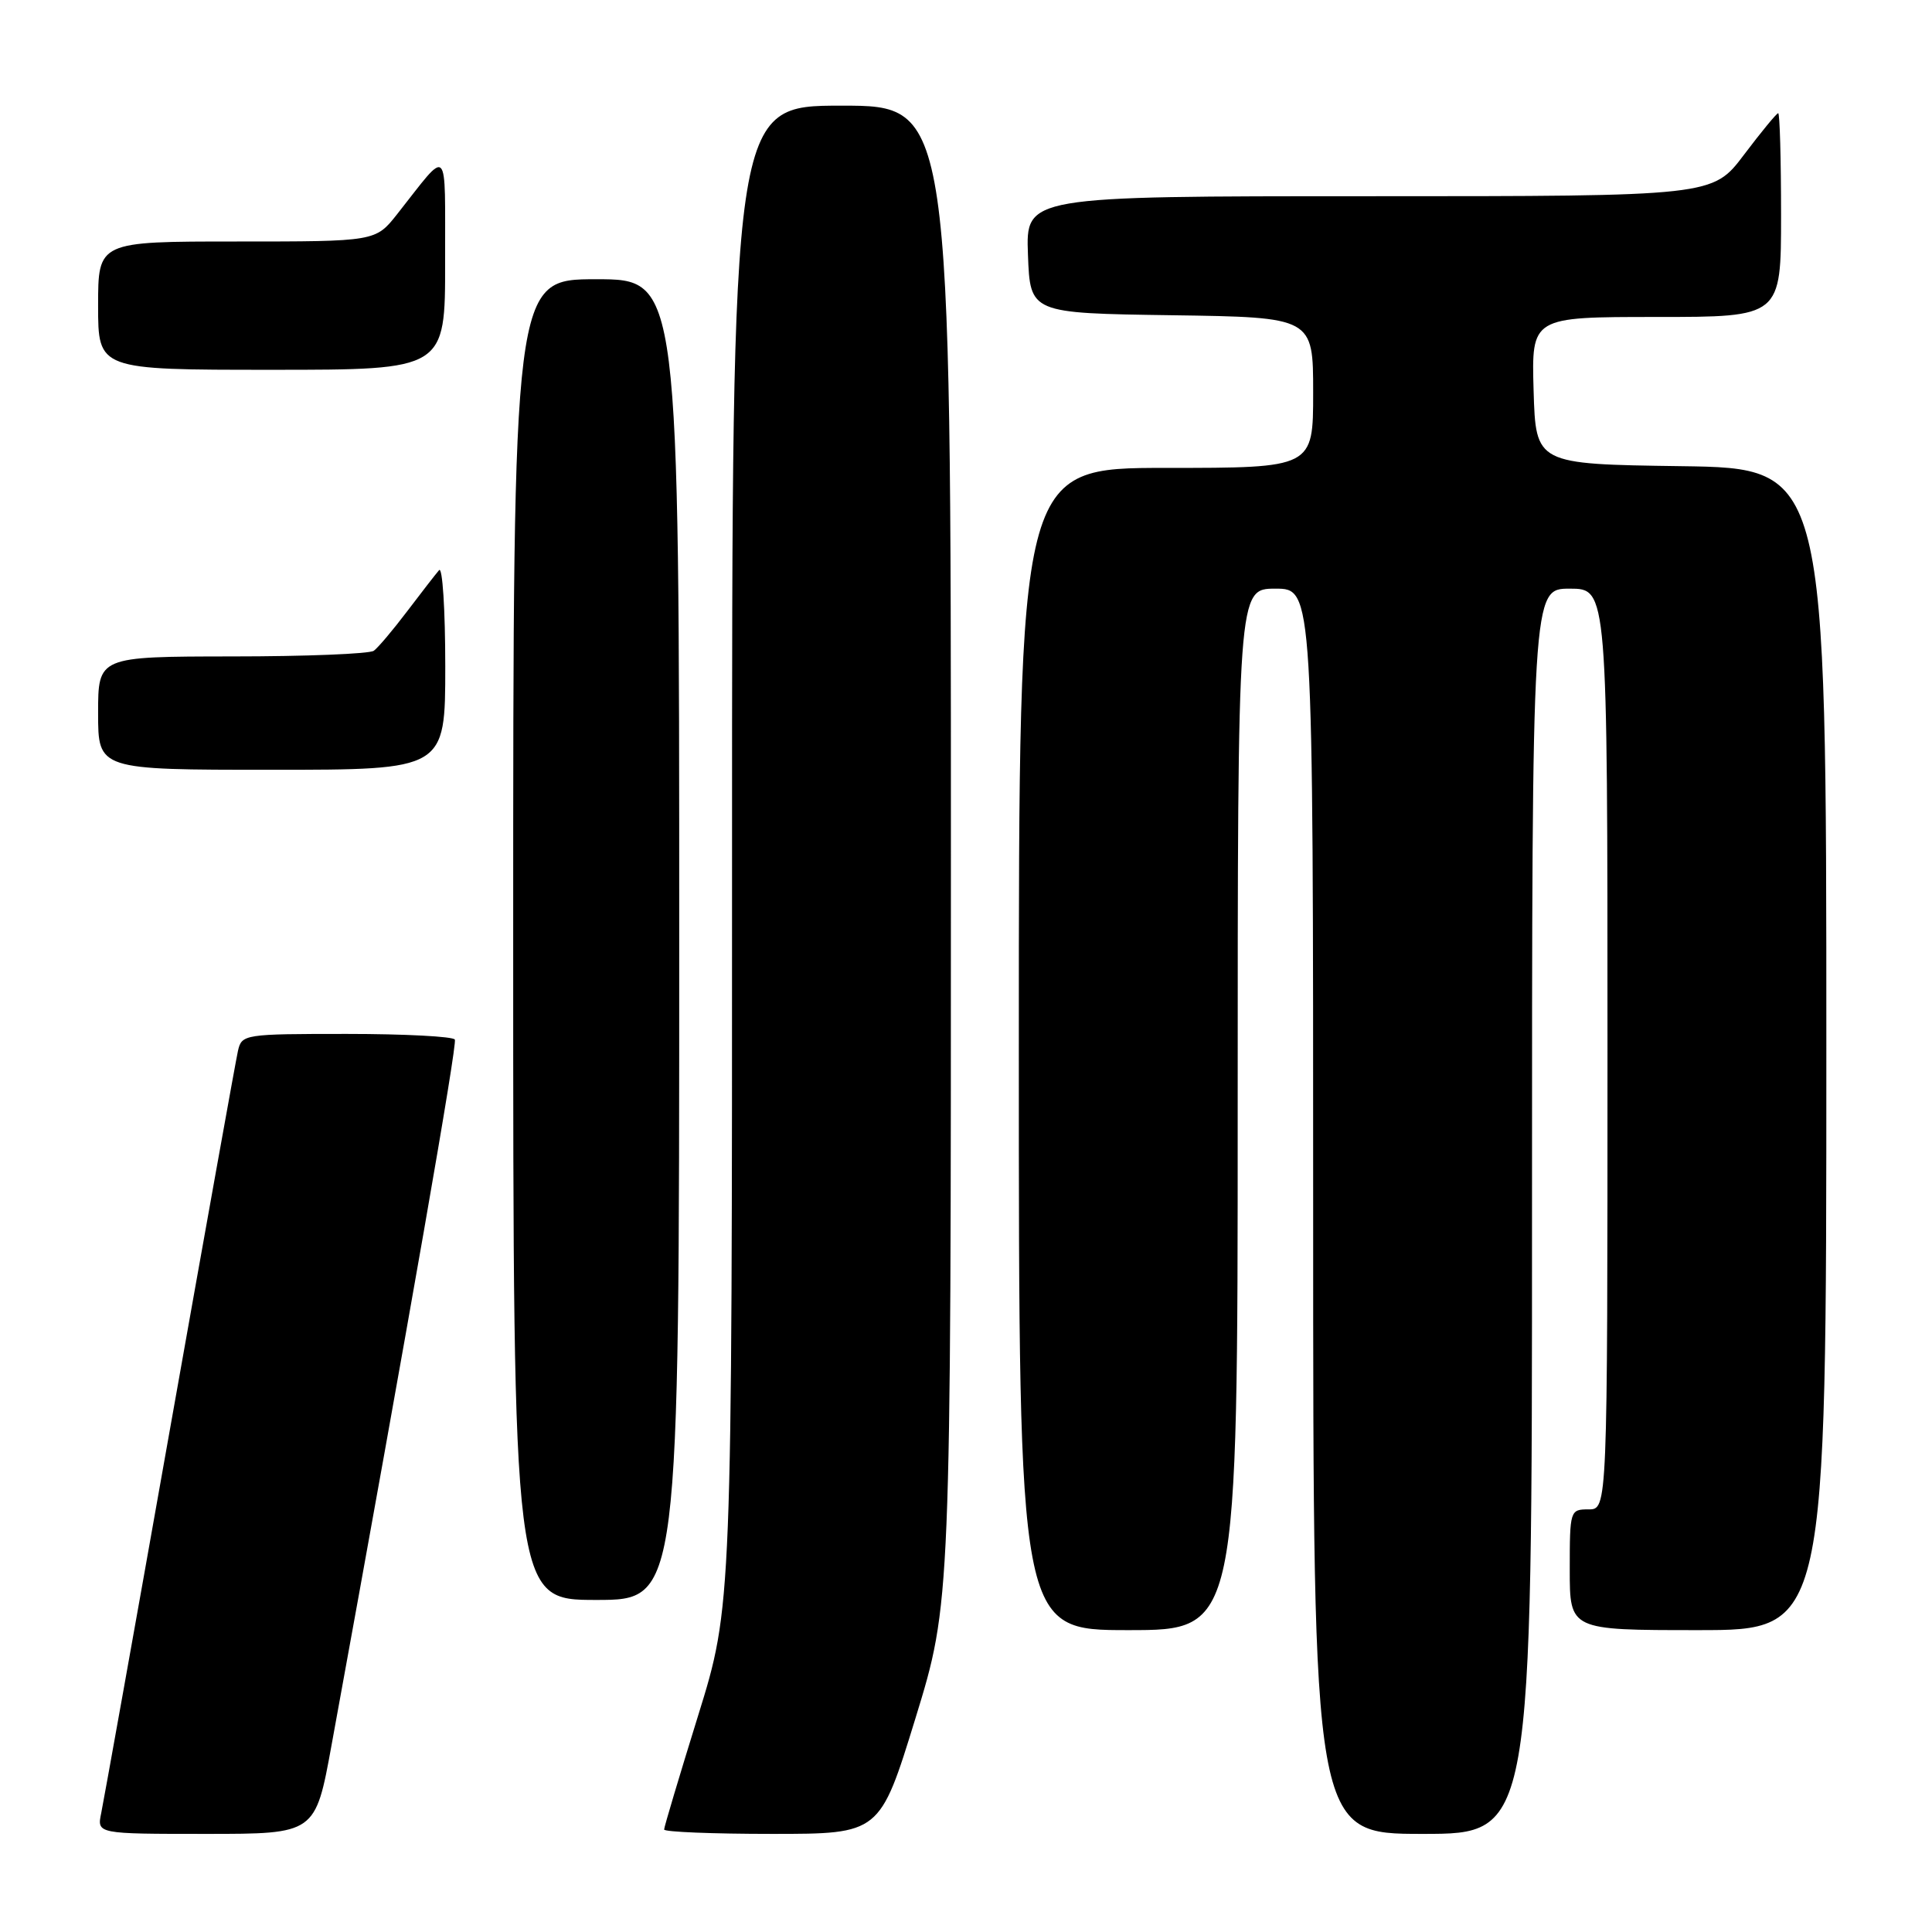 <?xml version="1.0" encoding="UTF-8" standalone="no"?>
<!DOCTYPE svg PUBLIC "-//W3C//DTD SVG 1.1//EN" "http://www.w3.org/Graphics/SVG/1.1/DTD/svg11.dtd" >
<svg xmlns="http://www.w3.org/2000/svg" xmlns:xlink="http://www.w3.org/1999/xlink" version="1.1" viewBox="0 0 256 256">
 <g >
 <path fill="currentColor"
d=" M 43.93 231.25 C 54.37 174.03 60.60 138.38 60.27 137.75 C 60.06 137.34 53.62 137.00 45.96 137.00 C 32.34 137.00 32.03 137.05 31.53 139.25 C 31.25 140.49 27.19 163.10 22.50 189.50 C 17.82 215.90 13.72 238.74 13.41 240.25 C 12.84 243.00 12.84 243.00 27.31 243.00 C 41.79 243.00 41.79 243.00 43.93 231.25 Z  M 121.30 227.69 C 126.00 212.39 126.00 212.39 126.00 113.19 C 126.00 14.00 126.00 14.00 111.50 14.00 C 97.00 14.00 97.00 14.00 97.00 113.42 C 97.00 212.84 97.00 212.84 92.50 227.34 C 90.03 235.31 88.00 242.09 88.00 242.42 C 88.00 242.74 94.43 243.00 102.30 243.00 C 116.59 243.00 116.59 243.00 121.30 227.69 Z  M 203.00 160.50 C 203.00 78.00 203.00 78.00 208.00 78.00 C 213.00 78.00 213.00 78.00 213.00 139.00 C 213.00 200.00 213.00 200.00 210.50 200.00 C 208.04 200.00 208.00 200.13 208.00 208.00 C 208.00 216.00 208.00 216.00 225.00 216.00 C 242.00 216.00 242.00 216.00 242.00 139.02 C 242.00 62.04 242.00 62.04 222.75 61.77 C 203.50 61.50 203.50 61.50 203.21 51.75 C 202.93 42.00 202.93 42.00 219.46 42.00 C 236.00 42.00 236.00 42.00 236.00 28.50 C 236.00 21.07 235.83 15.00 235.62 15.00 C 235.41 15.00 233.37 17.48 231.09 20.50 C 226.94 26.00 226.94 26.00 181.43 26.00 C 135.92 26.00 135.92 26.00 136.21 33.75 C 136.50 41.50 136.50 41.50 155.25 41.77 C 174.00 42.04 174.00 42.04 174.00 52.02 C 174.00 62.00 174.00 62.00 154.50 62.00 C 135.00 62.00 135.00 62.00 135.00 139.00 C 135.00 216.00 135.00 216.00 149.50 216.00 C 164.00 216.00 164.00 216.00 164.00 147.00 C 164.00 78.00 164.00 78.00 169.00 78.00 C 174.00 78.00 174.00 78.00 174.00 160.50 C 174.00 243.00 174.00 243.00 188.50 243.00 C 203.00 243.00 203.00 243.00 203.00 160.50 Z  M 90.00 124.50 C 90.00 37.00 90.00 37.00 79.00 37.00 C 68.00 37.00 68.00 37.00 68.00 124.50 C 68.00 212.00 68.00 212.00 79.00 212.00 C 90.00 212.00 90.00 212.00 90.00 124.50 Z  M 59.00 88.30 C 59.00 80.76 58.63 75.03 58.18 75.55 C 57.73 76.07 55.82 78.53 53.95 81.00 C 52.08 83.47 50.09 85.83 49.53 86.23 C 48.96 86.64 40.51 86.98 30.75 86.98 C 13.00 87.00 13.00 87.00 13.00 94.50 C 13.00 102.00 13.00 102.00 36.00 102.00 C 59.00 102.00 59.00 102.00 59.00 88.30 Z  M 58.98 34.75 C 58.95 18.85 59.62 19.52 52.63 28.37 C 49.76 32.00 49.76 32.00 31.38 32.00 C 13.00 32.00 13.00 32.00 13.00 40.50 C 13.00 49.00 13.00 49.00 36.00 49.00 C 59.00 49.00 59.00 49.00 58.98 34.75 Z "/>
</g>
</svg>
